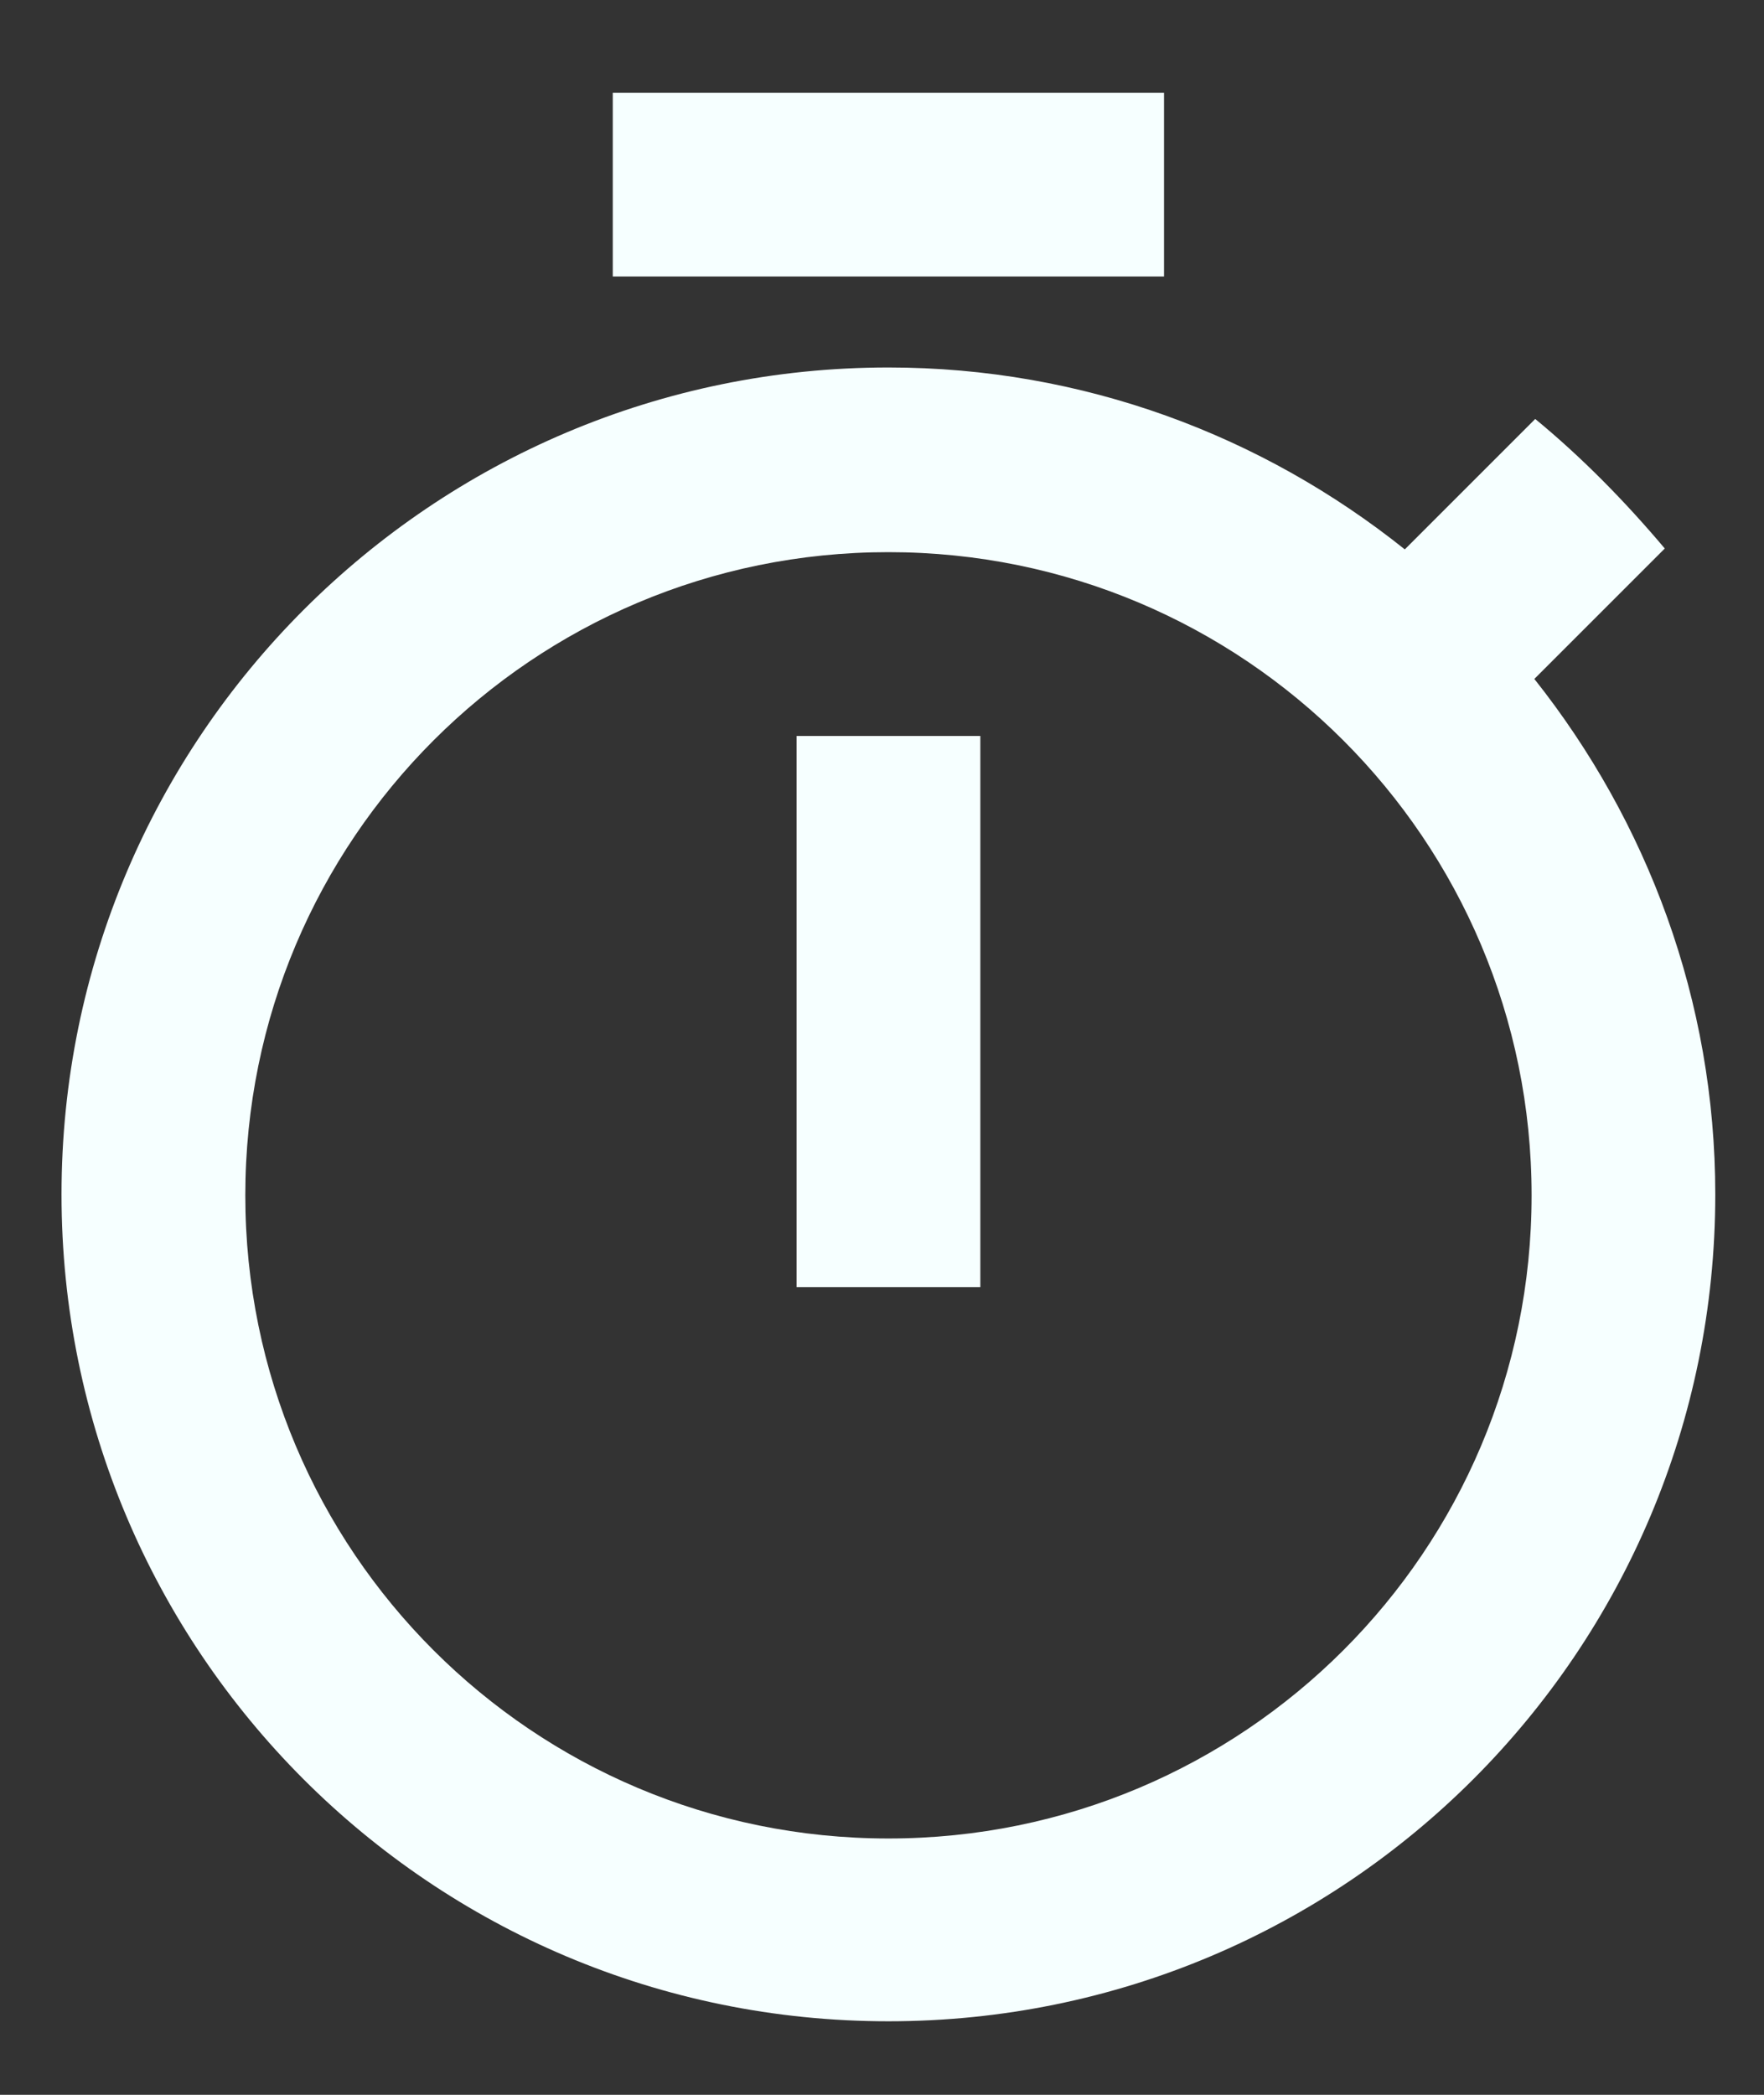 <svg width="16" height="19" viewBox="0 0 16 19" fill="none" xmlns="http://www.w3.org/2000/svg">
<rect x="0" y="0" width="16" height="19" fill="#333333" stroke="none"/>
<path d="M10.558 0.842H5.558V2.508H10.558V0.842ZM7.225 11.675H8.892V6.675H7.225V11.675ZM13.917 6.158L15.1 4.975C14.742 4.55 14.35 4.15 13.925 3.8L12.742 4.983C11.45 3.95 9.825 3.333 8.058 3.333C3.917 3.333 0.558 6.692 0.558 10.833C0.558 14.975 3.908 18.333 8.058 18.333C12.208 18.333 15.558 14.975 15.558 10.833C15.558 9.075 14.942 7.45 13.917 6.158ZM8.058 16.675C4.833 16.675 2.225 14.067 2.225 10.842C2.225 7.617 4.833 5.008 8.058 5.008C11.283 5.008 13.892 7.617 13.892 10.842C13.892 14.067 11.283 16.675 8.058 16.675Z" fill="#F6FFFF"/>
</svg>
